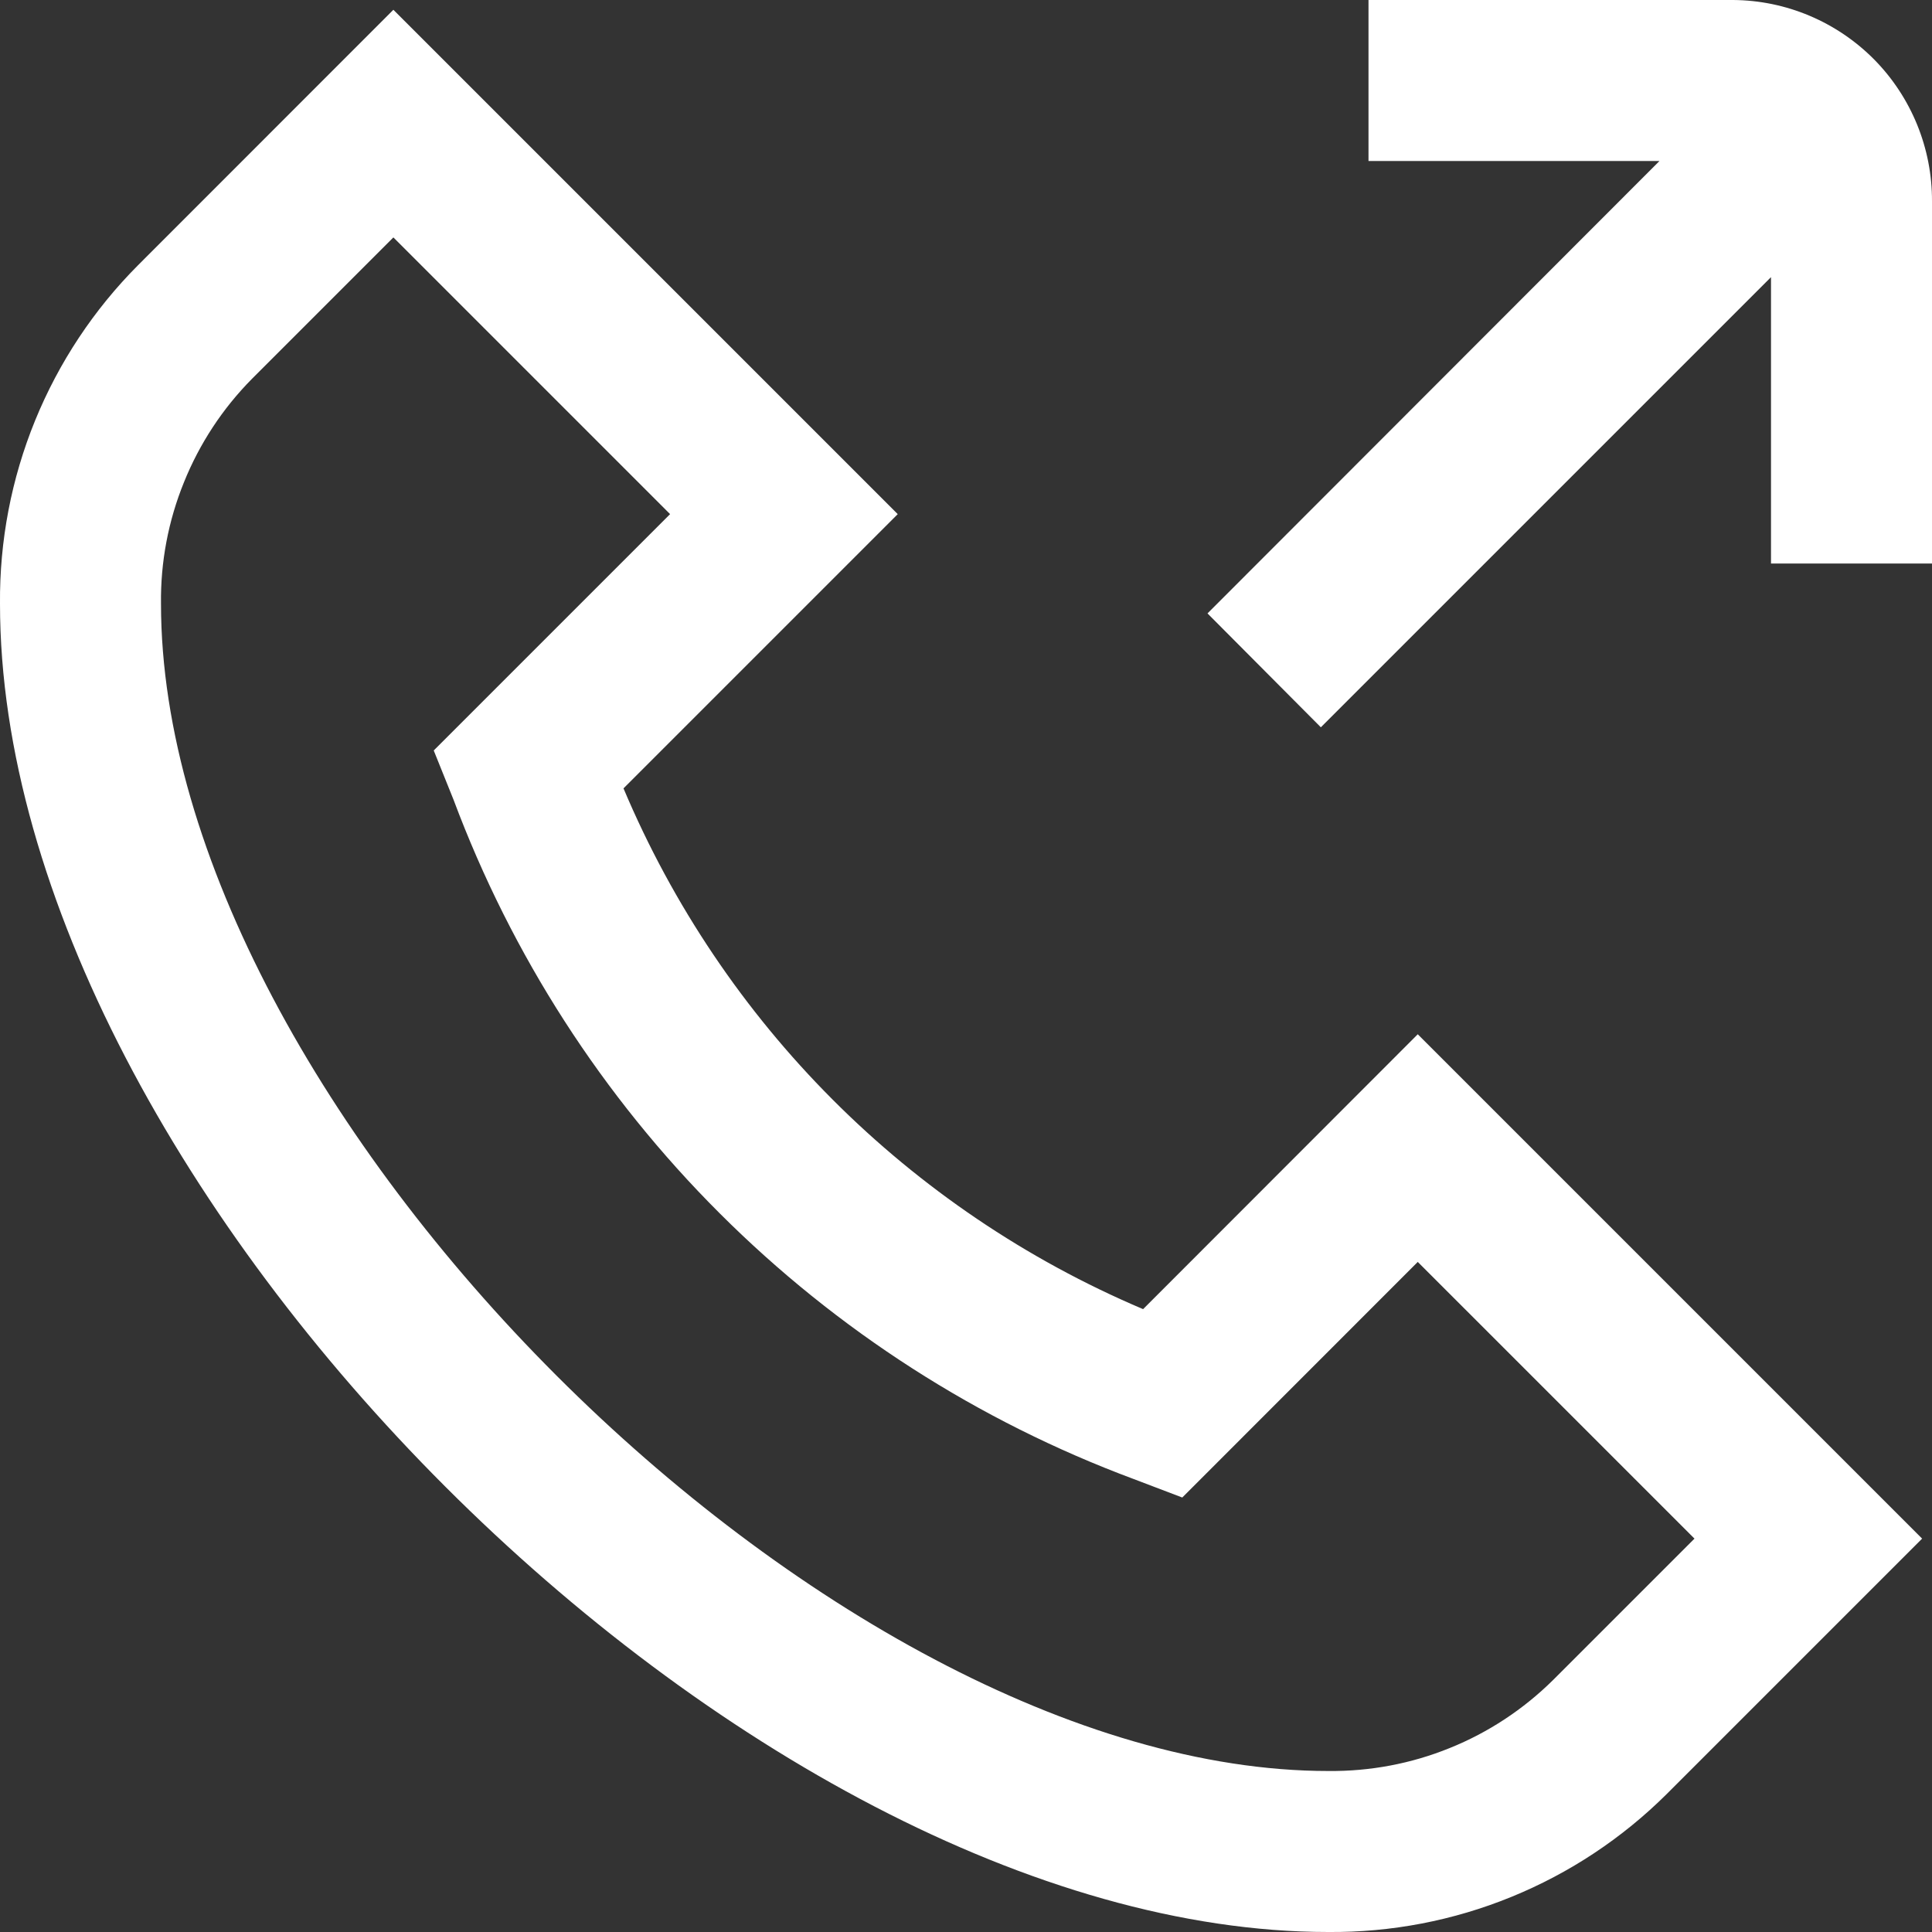 <svg width="18" height="18" viewBox="0 0 18 18" fill="none" xmlns="http://www.w3.org/2000/svg">
<rect x="0" y="0" width="18" height="18" fill="#333333" stroke="none"/>
<g clip-path="url(#clip0_185_6367)">
<path d="M10.65 12.197C8.466 11.271 6.73 9.53 5.809 7.345L8.364 4.79L3.665 0.091L1.287 2.47C0.874 2.884 0.548 3.377 0.327 3.918C0.106 4.46 -0.005 5.04 -0 5.625C-0 11.061 6.939 18 12.375 18C12.96 18.005 13.54 17.894 14.081 17.673C14.623 17.452 15.115 17.126 15.53 16.713L17.908 14.335L13.209 9.636L10.65 12.197ZM14.47 15.652C14.194 15.925 13.867 16.141 13.507 16.286C13.148 16.432 12.763 16.504 12.375 16.5C7.7 16.5 1.5 10.3 1.5 5.625C1.495 5.237 1.568 4.852 1.714 4.493C1.859 4.133 2.074 3.806 2.347 3.53L3.665 2.212L6.243 4.79L4.041 6.992L4.226 7.452C4.767 8.899 5.612 10.213 6.705 11.304C7.798 12.396 9.113 13.24 10.56 13.779L11.015 13.952L13.209 11.757L15.787 14.335L14.47 15.652ZM18 1.875V5.25H16.5V2.582L12.306 6.776L11.25 5.715L15.461 1.5H12.75V0H16.146C16.641 0.003 17.113 0.203 17.461 0.554C17.808 0.906 18.002 1.381 18 1.875Z" fill="white"/>
</g>
<defs>
<clipPath id="clip0_185_6367">
<rect width="18" height="18" fill="white"/>
</clipPath>
</defs>
</svg>
